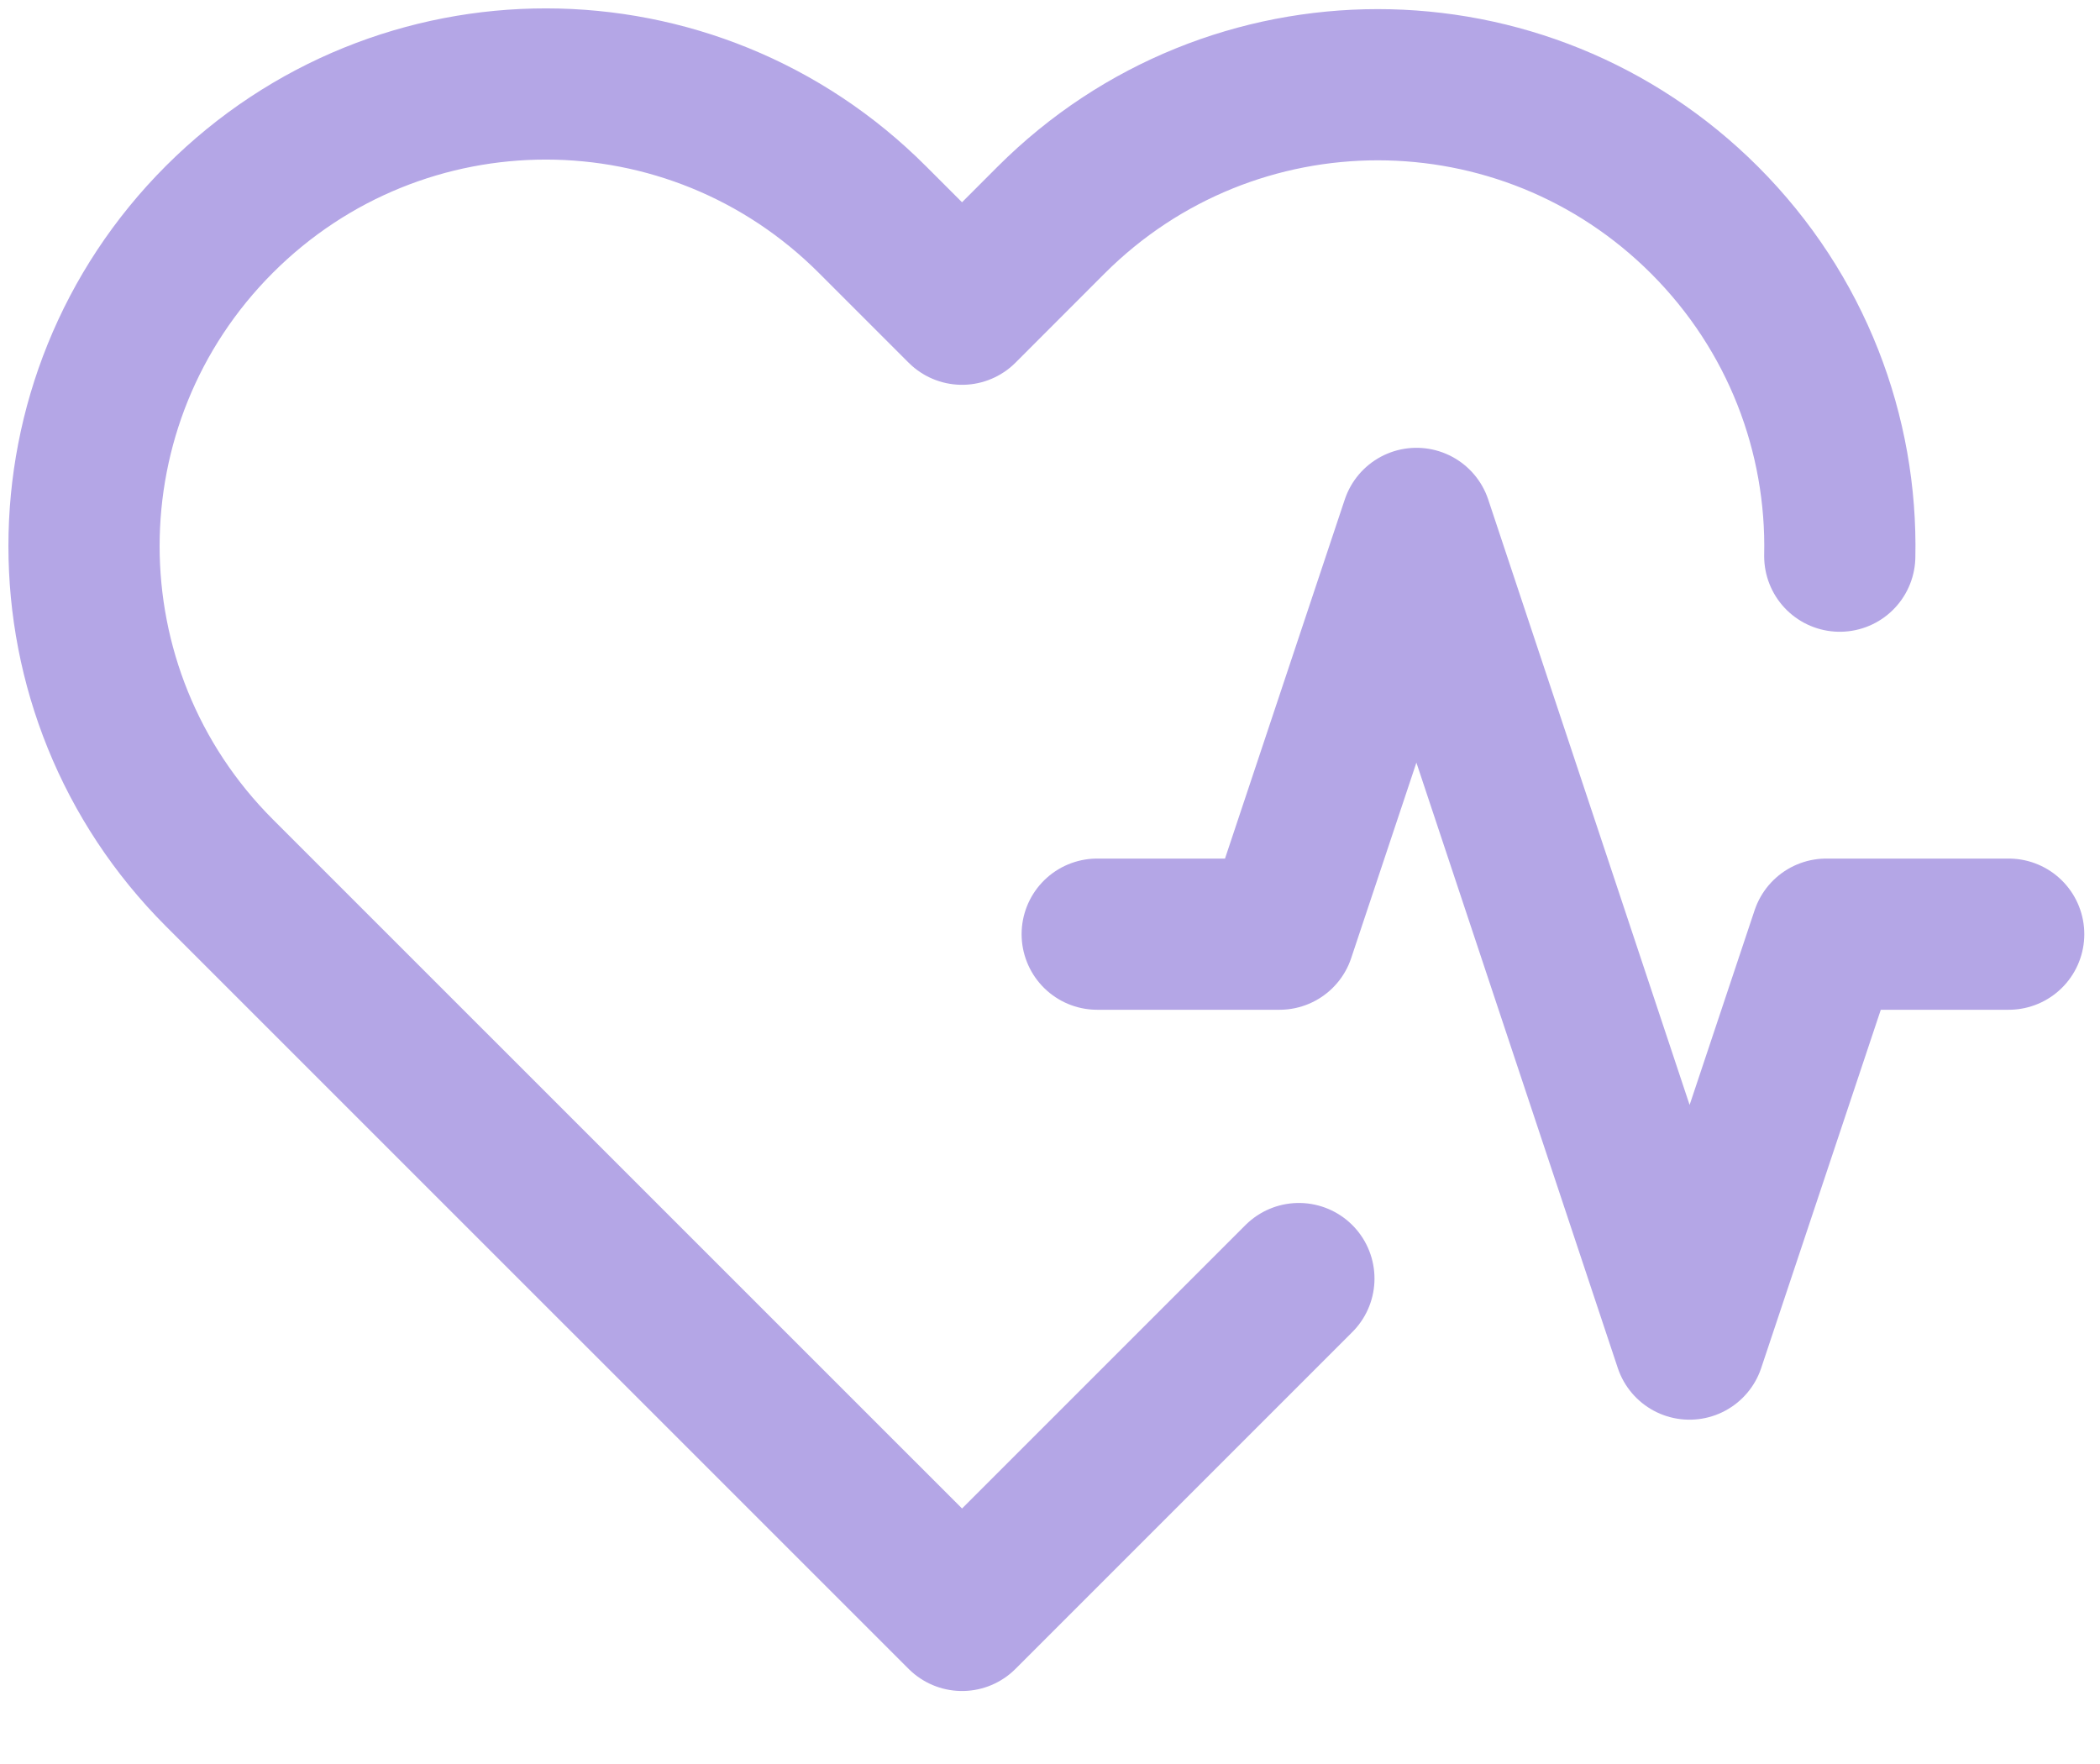 <svg width="25" height="21" viewBox="0 0 25 21" fill="none" xmlns="http://www.w3.org/2000/svg">
<path d="M21.902 6.621C21.933 5.171 21.392 3.721 20.293 2.621C18.142 0.471 14.662 0.471 12.512 2.621L11.453 3.681L10.393 2.621C8.242 0.461 4.763 0.461 2.612 2.611C0.463 4.761 0.463 8.241 2.612 10.391L3.672 11.451L11.453 19.231L15.463 15.221" stroke="#B4A6E6" stroke-width="1.8" stroke-linecap="round" stroke-linejoin="round"/>
<path d="M23.913 11.121H21.742L20.113 16.001L16.863 6.231L15.232 11.121H13.062" stroke="#B4A6E6" stroke-width="1.8" stroke-linecap="round" stroke-linejoin="round"/>
</svg>
